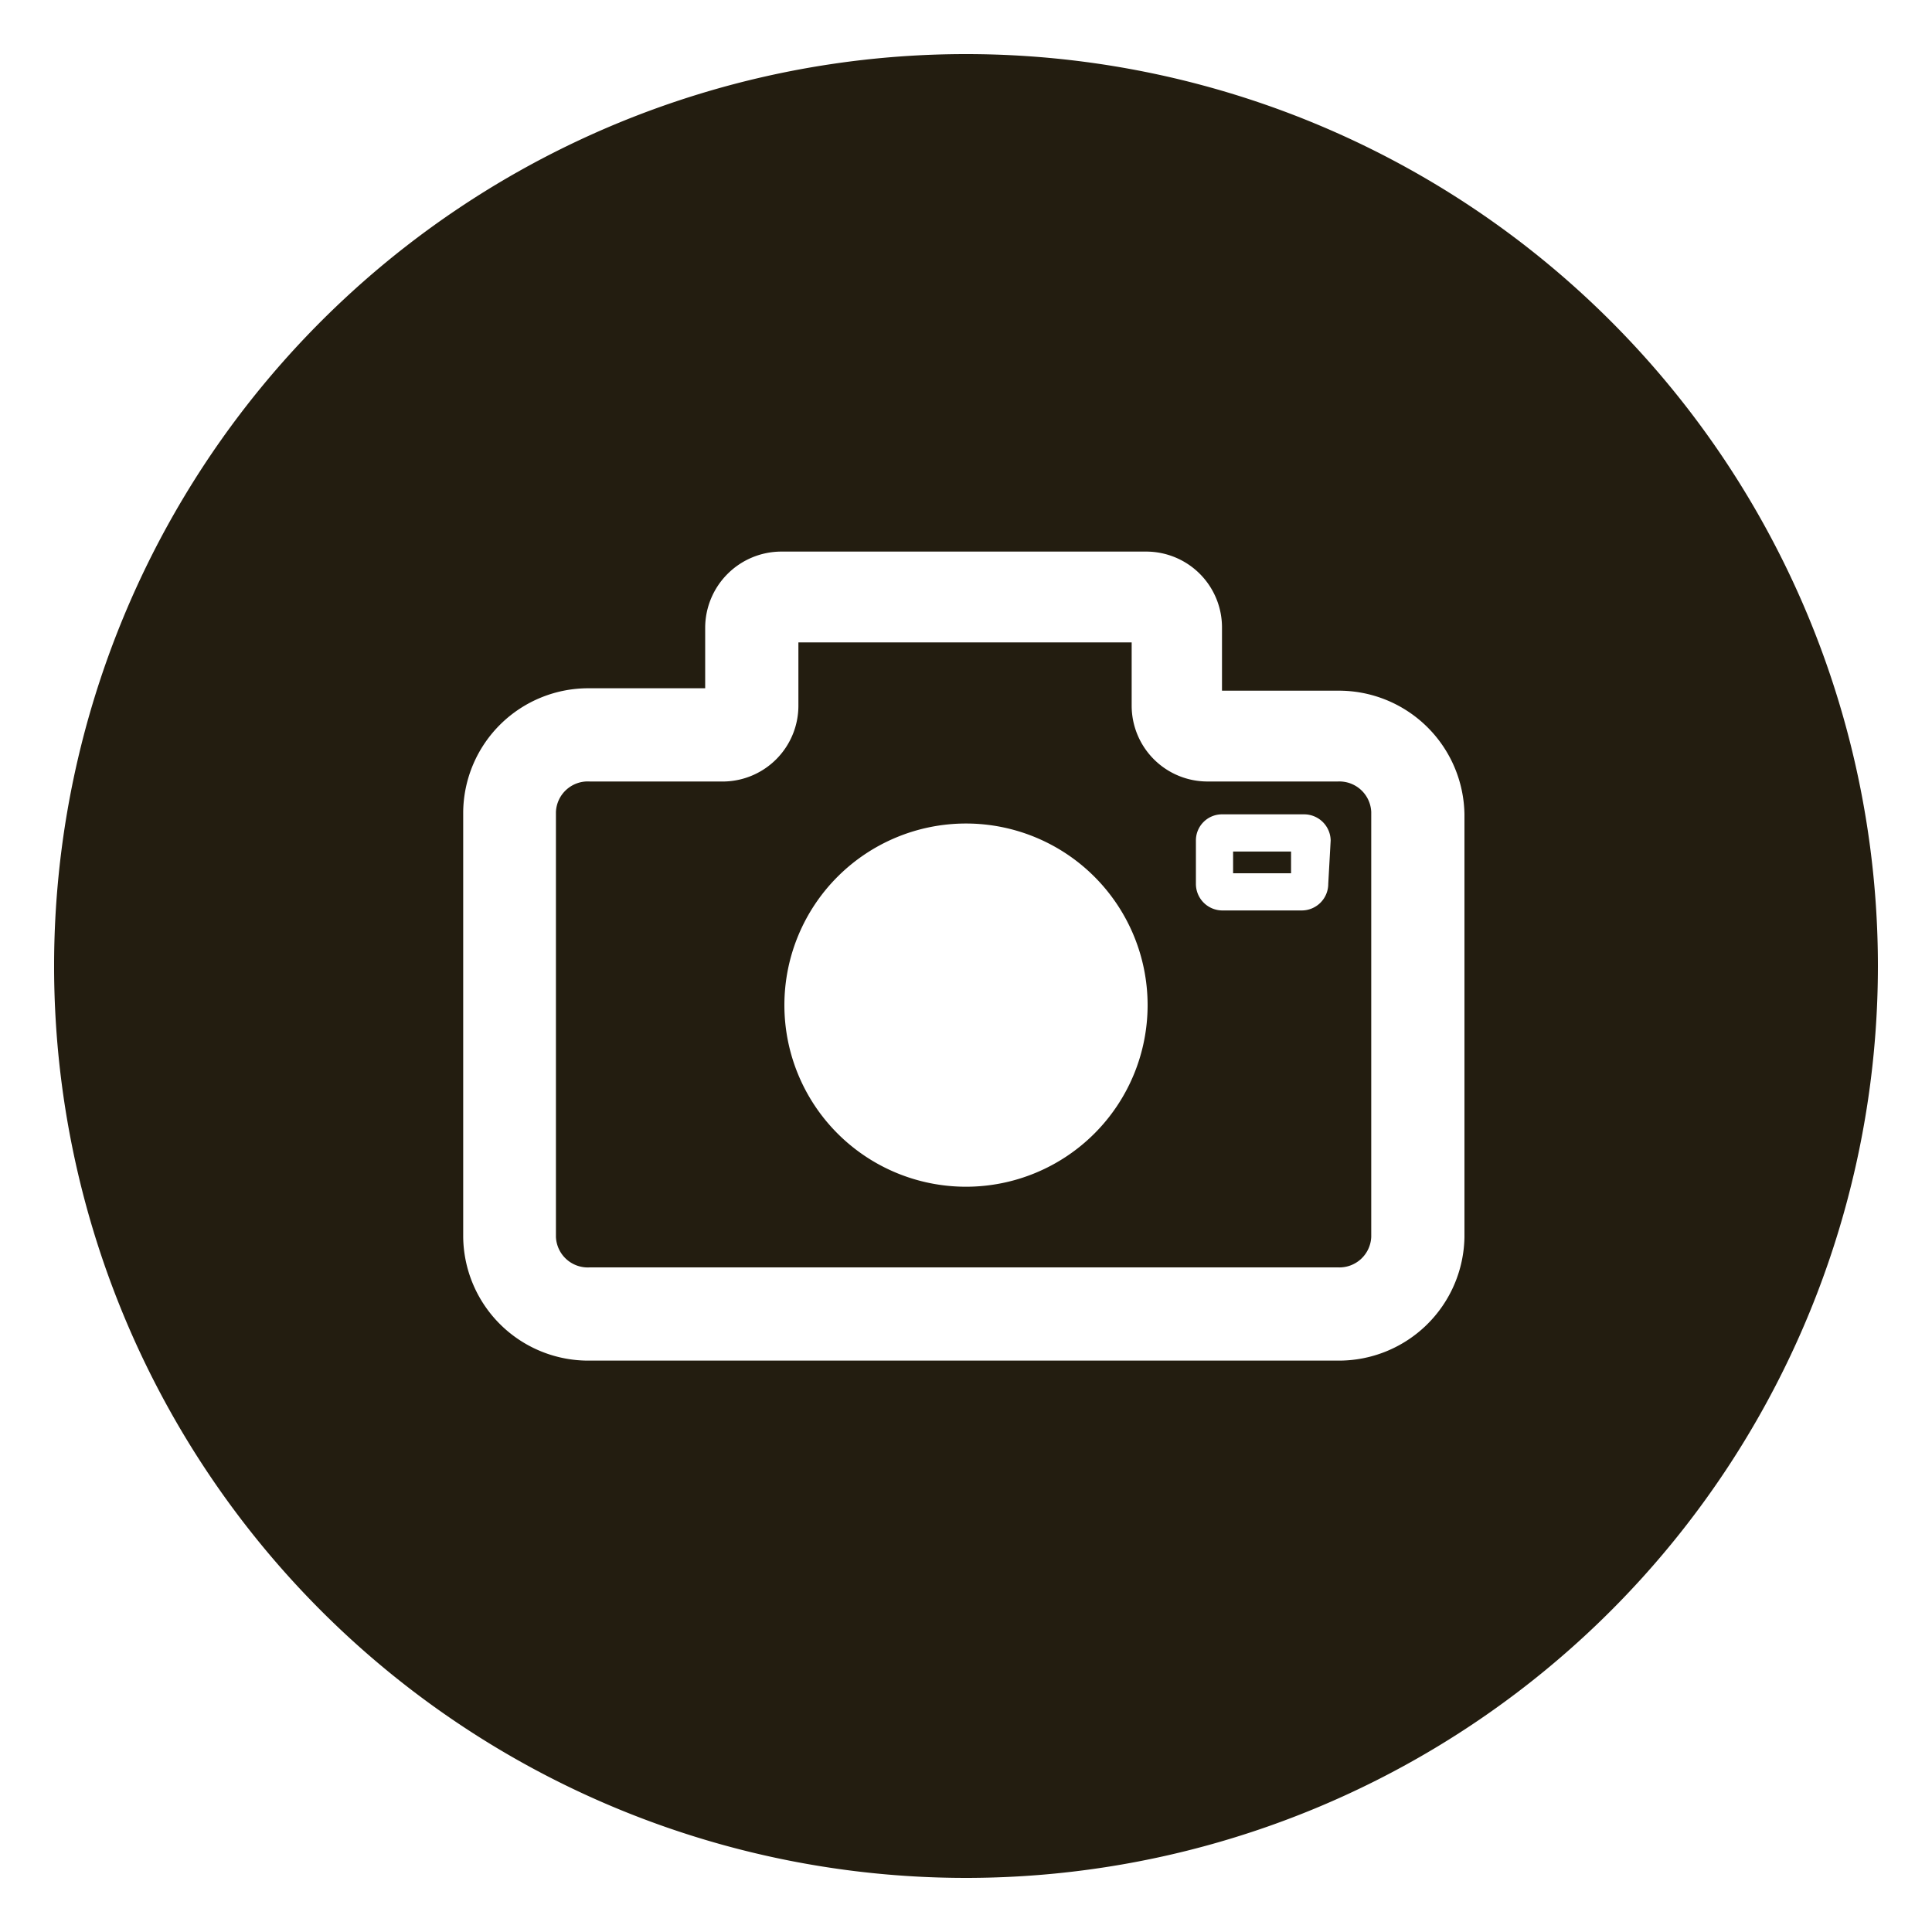 <svg id="Layer_1" data-name="Layer 1" xmlns="http://www.w3.org/2000/svg" viewBox="0 0 40 40"><defs><style>.cls-1{fill:#231d10;}</style></defs><path class="cls-1" d="M27.7,16.18H25a1.57,1.57,0,0,1-1.57-1.57V13.3H16.53v1.31A1.57,1.57,0,0,1,15,16.18H12.21a.66.66,0,0,0-.7.63v8.8a.66.66,0,0,0,.7.63H27.7a.66.66,0,0,0,.69-.63v-8.8A.66.66,0,0,0,27.7,16.18ZM20,24.57a3.76,3.76,0,1,1,3.76-3.76A3.76,3.76,0,0,1,20,24.57Zm7.5-6.27a.55.55,0,0,1-.55.55H25.3a.55.55,0,0,1-.54-.55v-.9a.54.54,0,0,1,.54-.54H27a.55.55,0,0,1,.55.54Z"/><rect class="cls-1" x="25.53" y="17.63" width="1.2" height="0.45"/><path class="cls-1" d="M20,1.12A18.88,18.88,0,1,0,38.88,20,18.88,18.88,0,0,0,20,1.12ZM30.32,25.61a2.6,2.6,0,0,1-2.62,2.56H12.21a2.59,2.59,0,0,1-2.62-2.56v-8.8a2.59,2.59,0,0,1,2.62-2.56H14.6V13a1.58,1.58,0,0,1,1.57-1.58h7.56A1.57,1.57,0,0,1,25.3,13v1.3h2.4a2.6,2.6,0,0,1,2.62,2.56Z"/></svg>